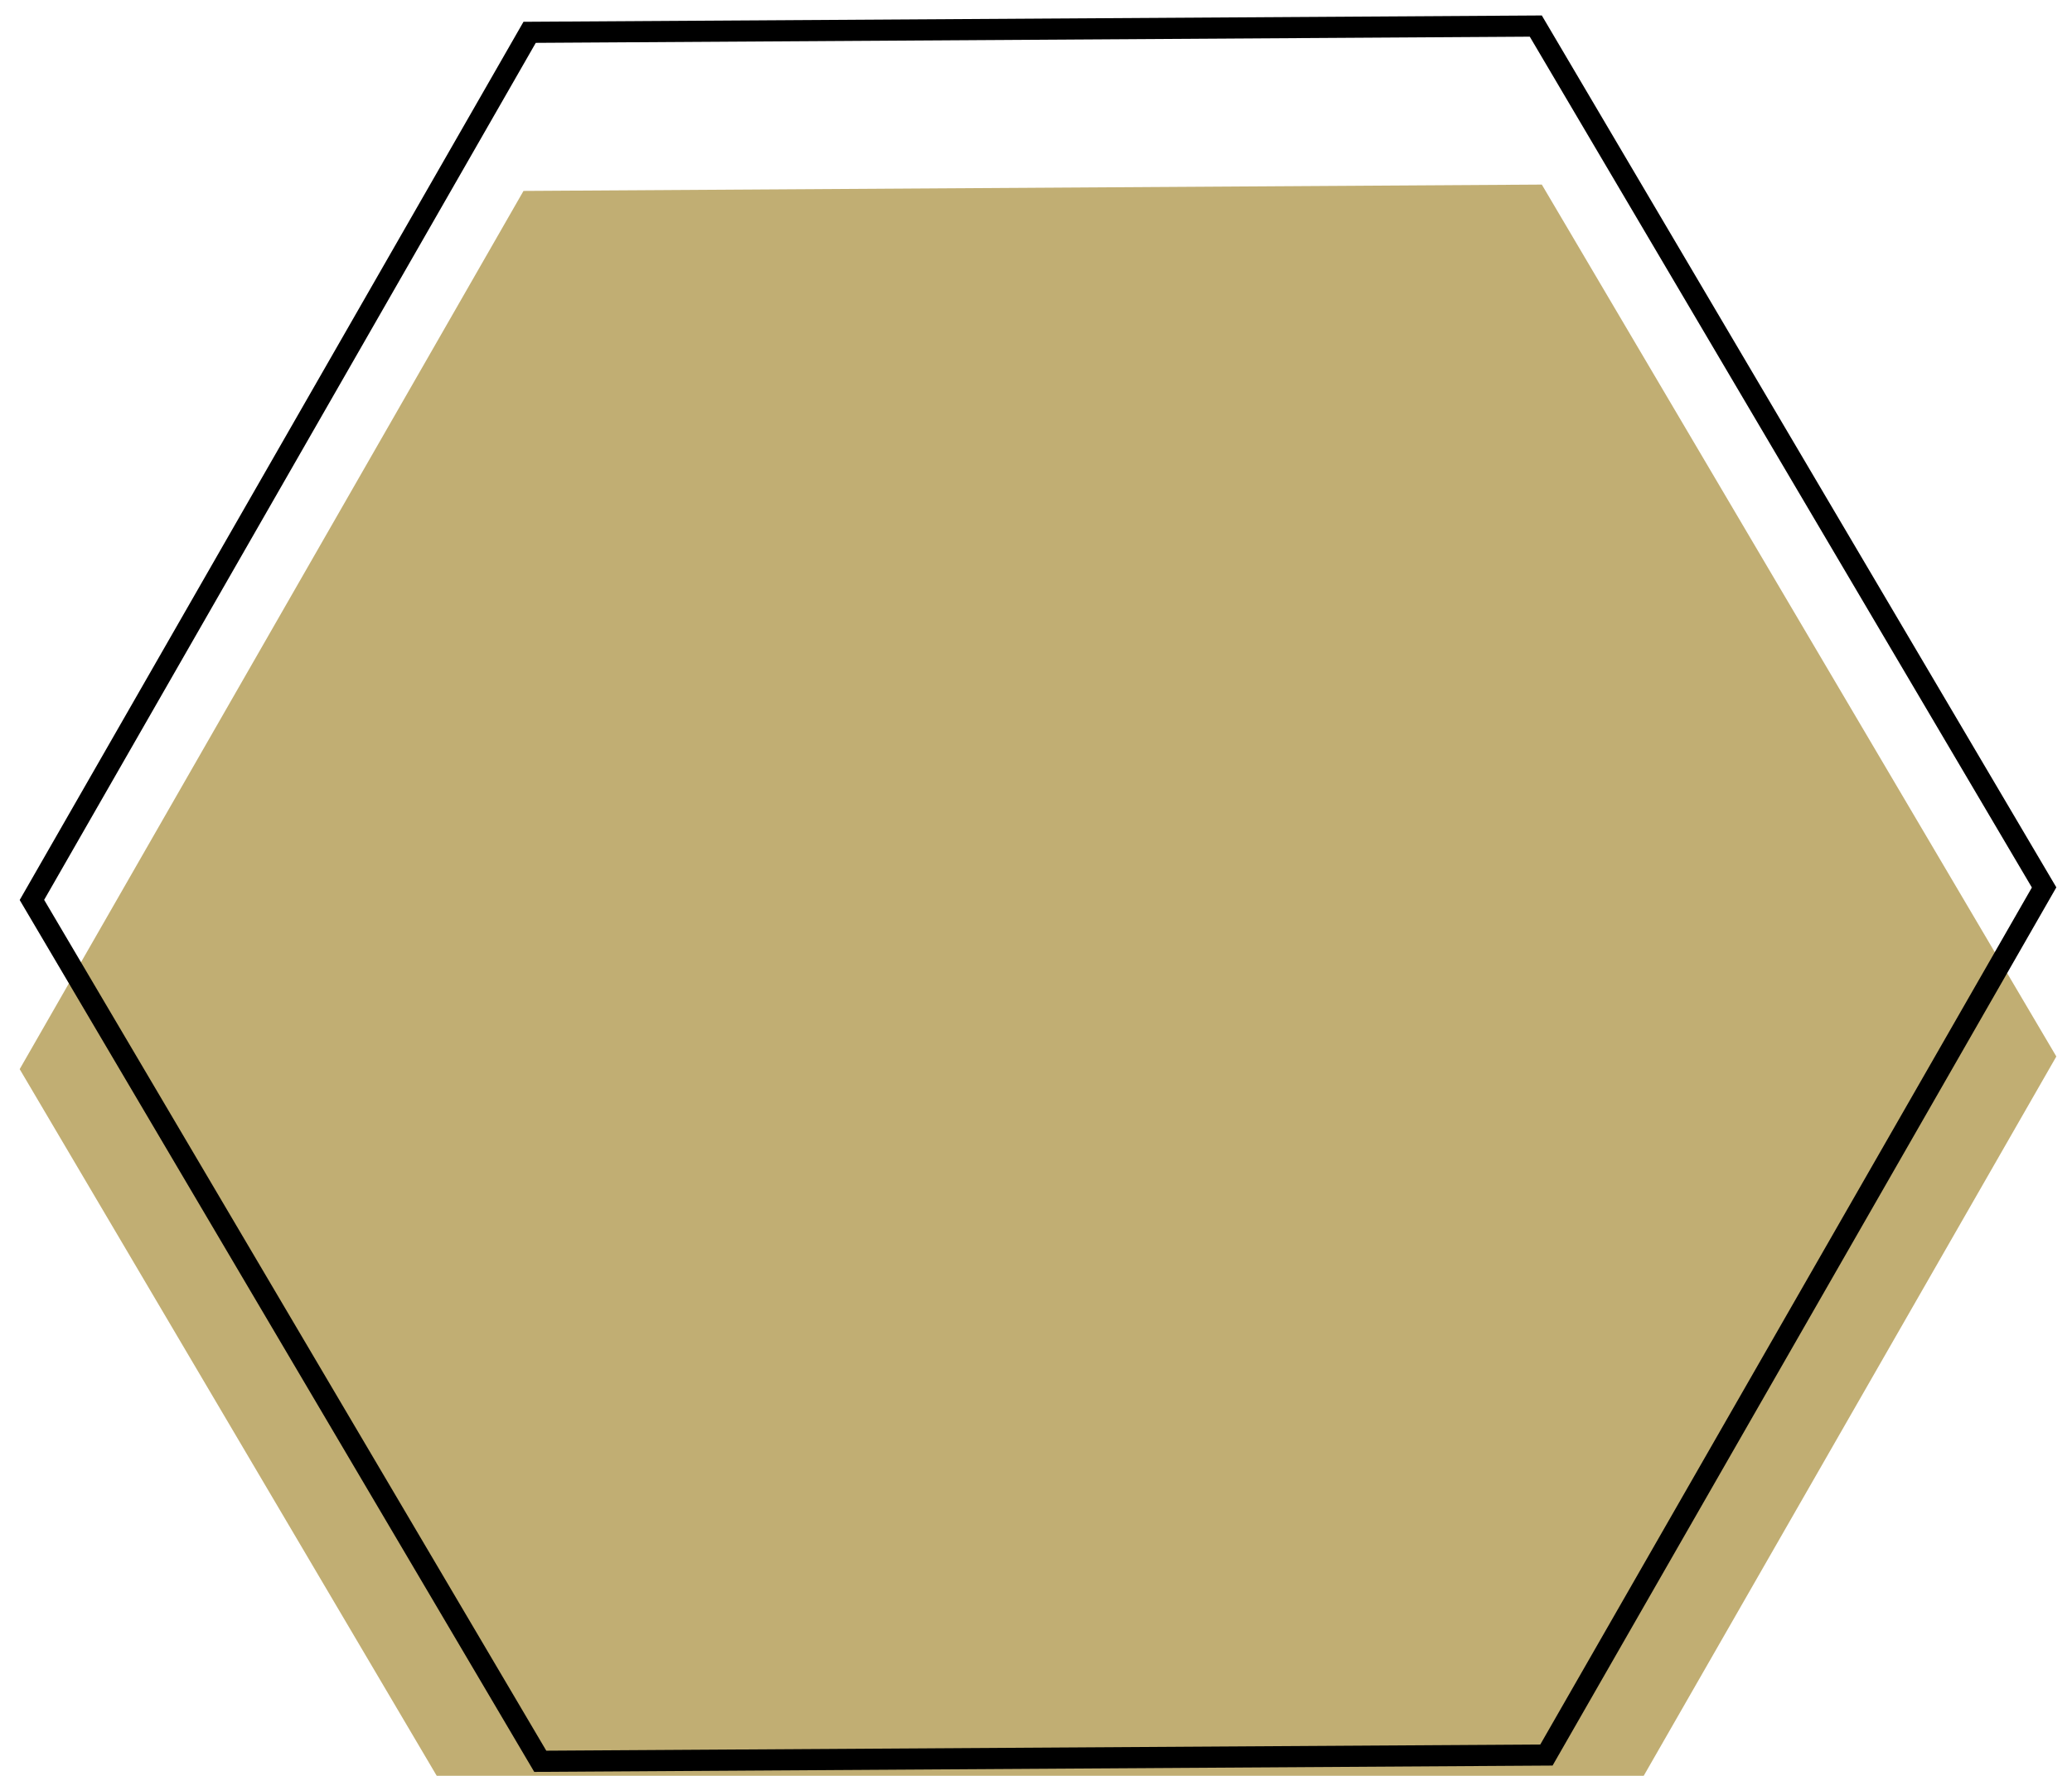 <svg width="98" height="84" viewBox="0 0 98 84" fill="none" xmlns="http://www.w3.org/2000/svg">
<g filter="url(#filter0_ii_214_279)">
<path d="M0.931 42.571L24.76 1.031L72.924 0.731L97.259 41.972L73.432 83.512L25.268 83.812L0.931 42.571Z" fill="#C1AE73"/>
</g>
<path d="M25.553 83.31L1.51 42.567L25.05 1.529L72.639 1.233L96.681 41.976L73.142 83.014L25.553 83.31Z" stroke="black"/>
<defs>
<filter id="filter0_ii_214_279" x="0.932" y="0.731" width="96.327" height="87.081" filterUnits="userSpaceOnUse" color-interpolation-filters="sRGB">
<feFlood flood-opacity="0" result="BackgroundImageFix"/>
<feBlend mode="normal" in="SourceGraphic" in2="BackgroundImageFix" result="shape"/>
<feColorMatrix in="SourceAlpha" type="matrix" values="0 0 0 0 0 0 0 0 0 0 0 0 0 0 0 0 0 0 127 0" result="hardAlpha"/>
<feOffset dy="4"/>
<feGaussianBlur stdDeviation="2"/>
<feComposite in2="hardAlpha" operator="arithmetic" k2="-1" k3="1"/>
<feColorMatrix type="matrix" values="0 0 0 0 0 0 0 0 0 0 0 0 0 0 0 0 0 0 0.25 0"/>
<feBlend mode="normal" in2="shape" result="effect1_innerShadow_214_279"/>
<feColorMatrix in="SourceAlpha" type="matrix" values="0 0 0 0 0 0 0 0 0 0 0 0 0 0 0 0 0 0 127 0" result="hardAlpha"/>
<feOffset dy="4"/>
<feGaussianBlur stdDeviation="2"/>
<feComposite in2="hardAlpha" operator="arithmetic" k2="-1" k3="1"/>
<feColorMatrix type="matrix" values="0 0 0 0 0 0 0 0 0 0 0 0 0 0 0 0 0 0 0.25 0"/>
<feBlend mode="normal" in2="effect1_innerShadow_214_279" result="effect2_innerShadow_214_279"/>
</filter>
</defs>
</svg>
